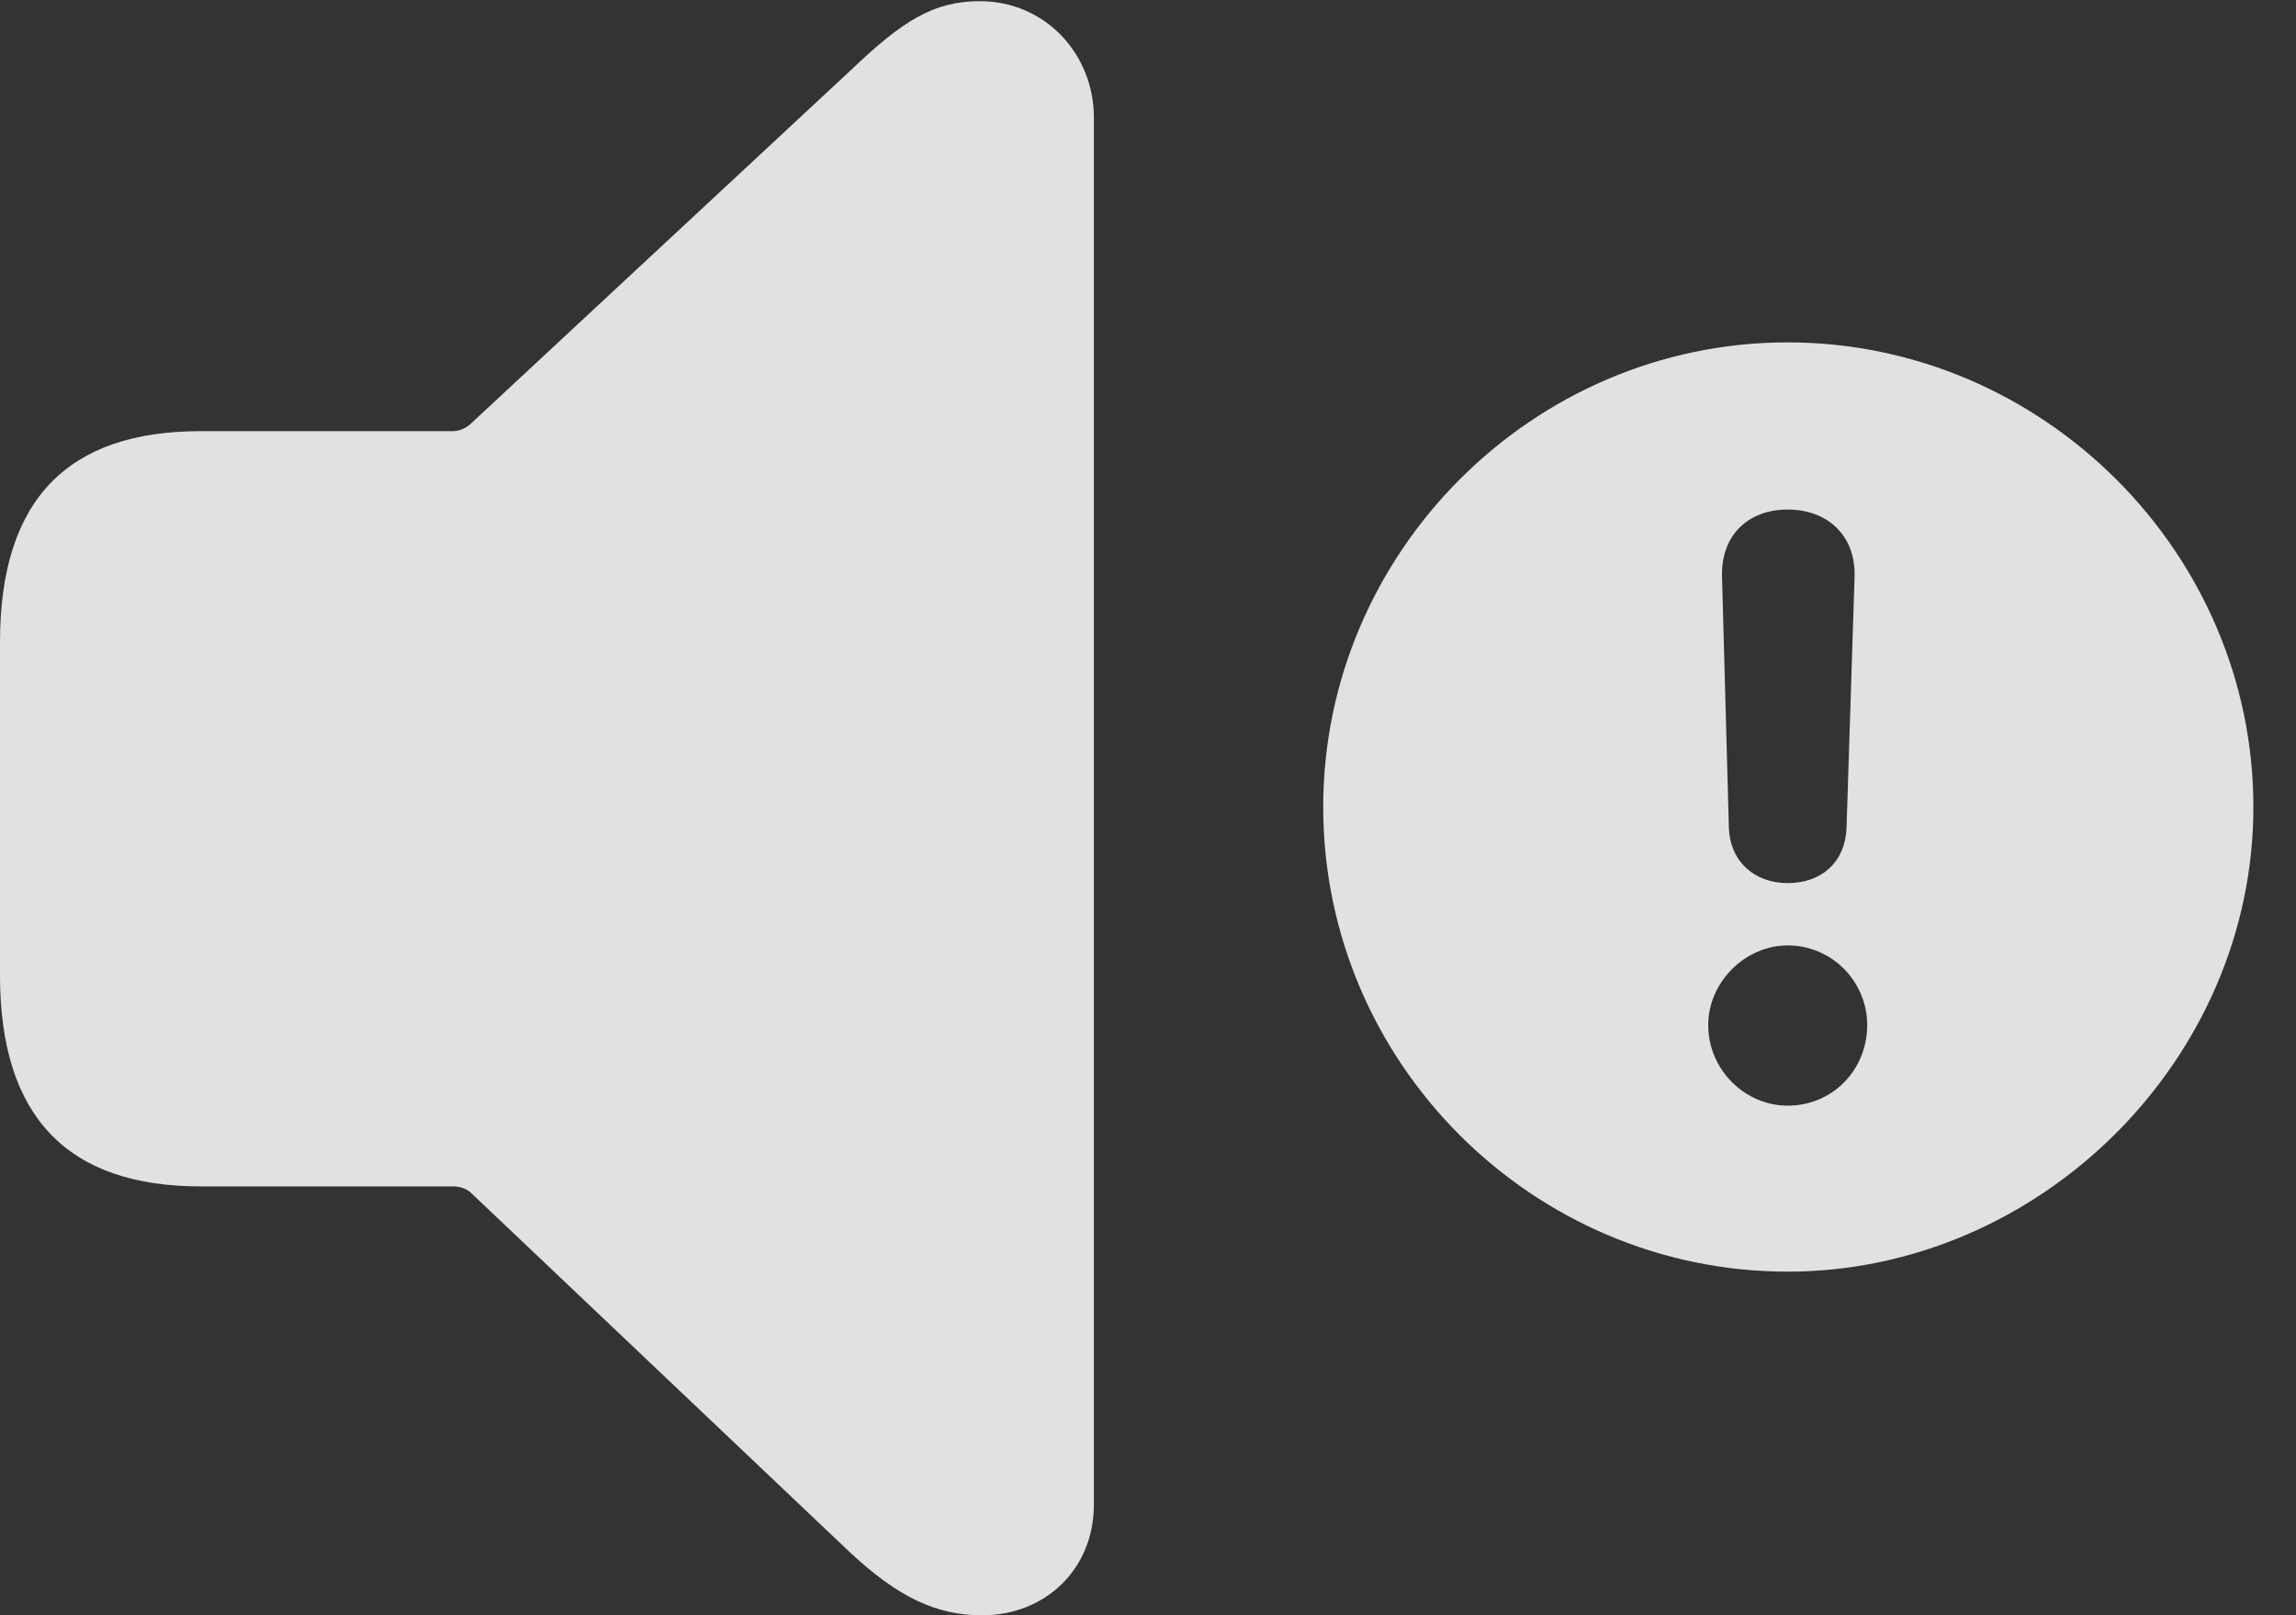 <?xml version="1.0" encoding="UTF-8"?>
<!--Generator: Apple Native CoreSVG 341-->
<!DOCTYPE svg
PUBLIC "-//W3C//DTD SVG 1.1//EN"
       "http://www.w3.org/Graphics/SVG/1.1/DTD/svg11.dtd">
<svg version="1.1" xmlns="http://www.w3.org/2000/svg" xmlns:xlink="http://www.w3.org/1999/xlink" viewBox="0 0 19.453 13.682">
 <rect x="0" y="0" width="19.453" height="13.682" fill="#333333" stroke="none"/>
 <g>
  <rect height="13.682" opacity="0" width="19.453" x="0" y="0"/>
  <path d="M19.092 6.836C19.092 8.984 17.275 10.771 15.146 10.771C12.988 10.771 11.211 9.004 11.211 6.836C11.211 4.678 12.988 2.9 15.146 2.9C17.305 2.9 19.092 4.678 19.092 6.836ZM14.473 8.682C14.473 9.062 14.785 9.365 15.146 9.365C15.527 9.365 15.82 9.062 15.82 8.682C15.82 8.32 15.527 8.008 15.146 8.008C14.785 8.008 14.473 8.32 14.473 8.682ZM14.59 4.883L14.648 7.012C14.658 7.295 14.863 7.48 15.146 7.48C15.44 7.48 15.635 7.295 15.645 7.012L15.713 4.883C15.723 4.541 15.488 4.316 15.146 4.316C14.805 4.316 14.58 4.541 14.59 4.883Z" fill="white" fill-opacity="0.85"/>
  <path d="M8.32 13.682C8.857 13.682 9.268 13.291 9.268 12.744L9.268 0.996C9.268 0.459 8.857 0.01 8.301 0.01C7.91 0.01 7.646 0.176 7.207 0.596L3.994 3.584C3.955 3.623 3.896 3.652 3.838 3.652L1.699 3.652C0.576 3.652 0 4.229 0 5.439L0 8.262C0 9.463 0.576 10.049 1.699 10.049L3.838 10.049C3.896 10.049 3.955 10.068 3.994 10.107L7.207 13.154C7.607 13.525 7.93 13.682 8.32 13.682Z" fill="white" fill-opacity="0.85"/>
 </g>
</svg>
